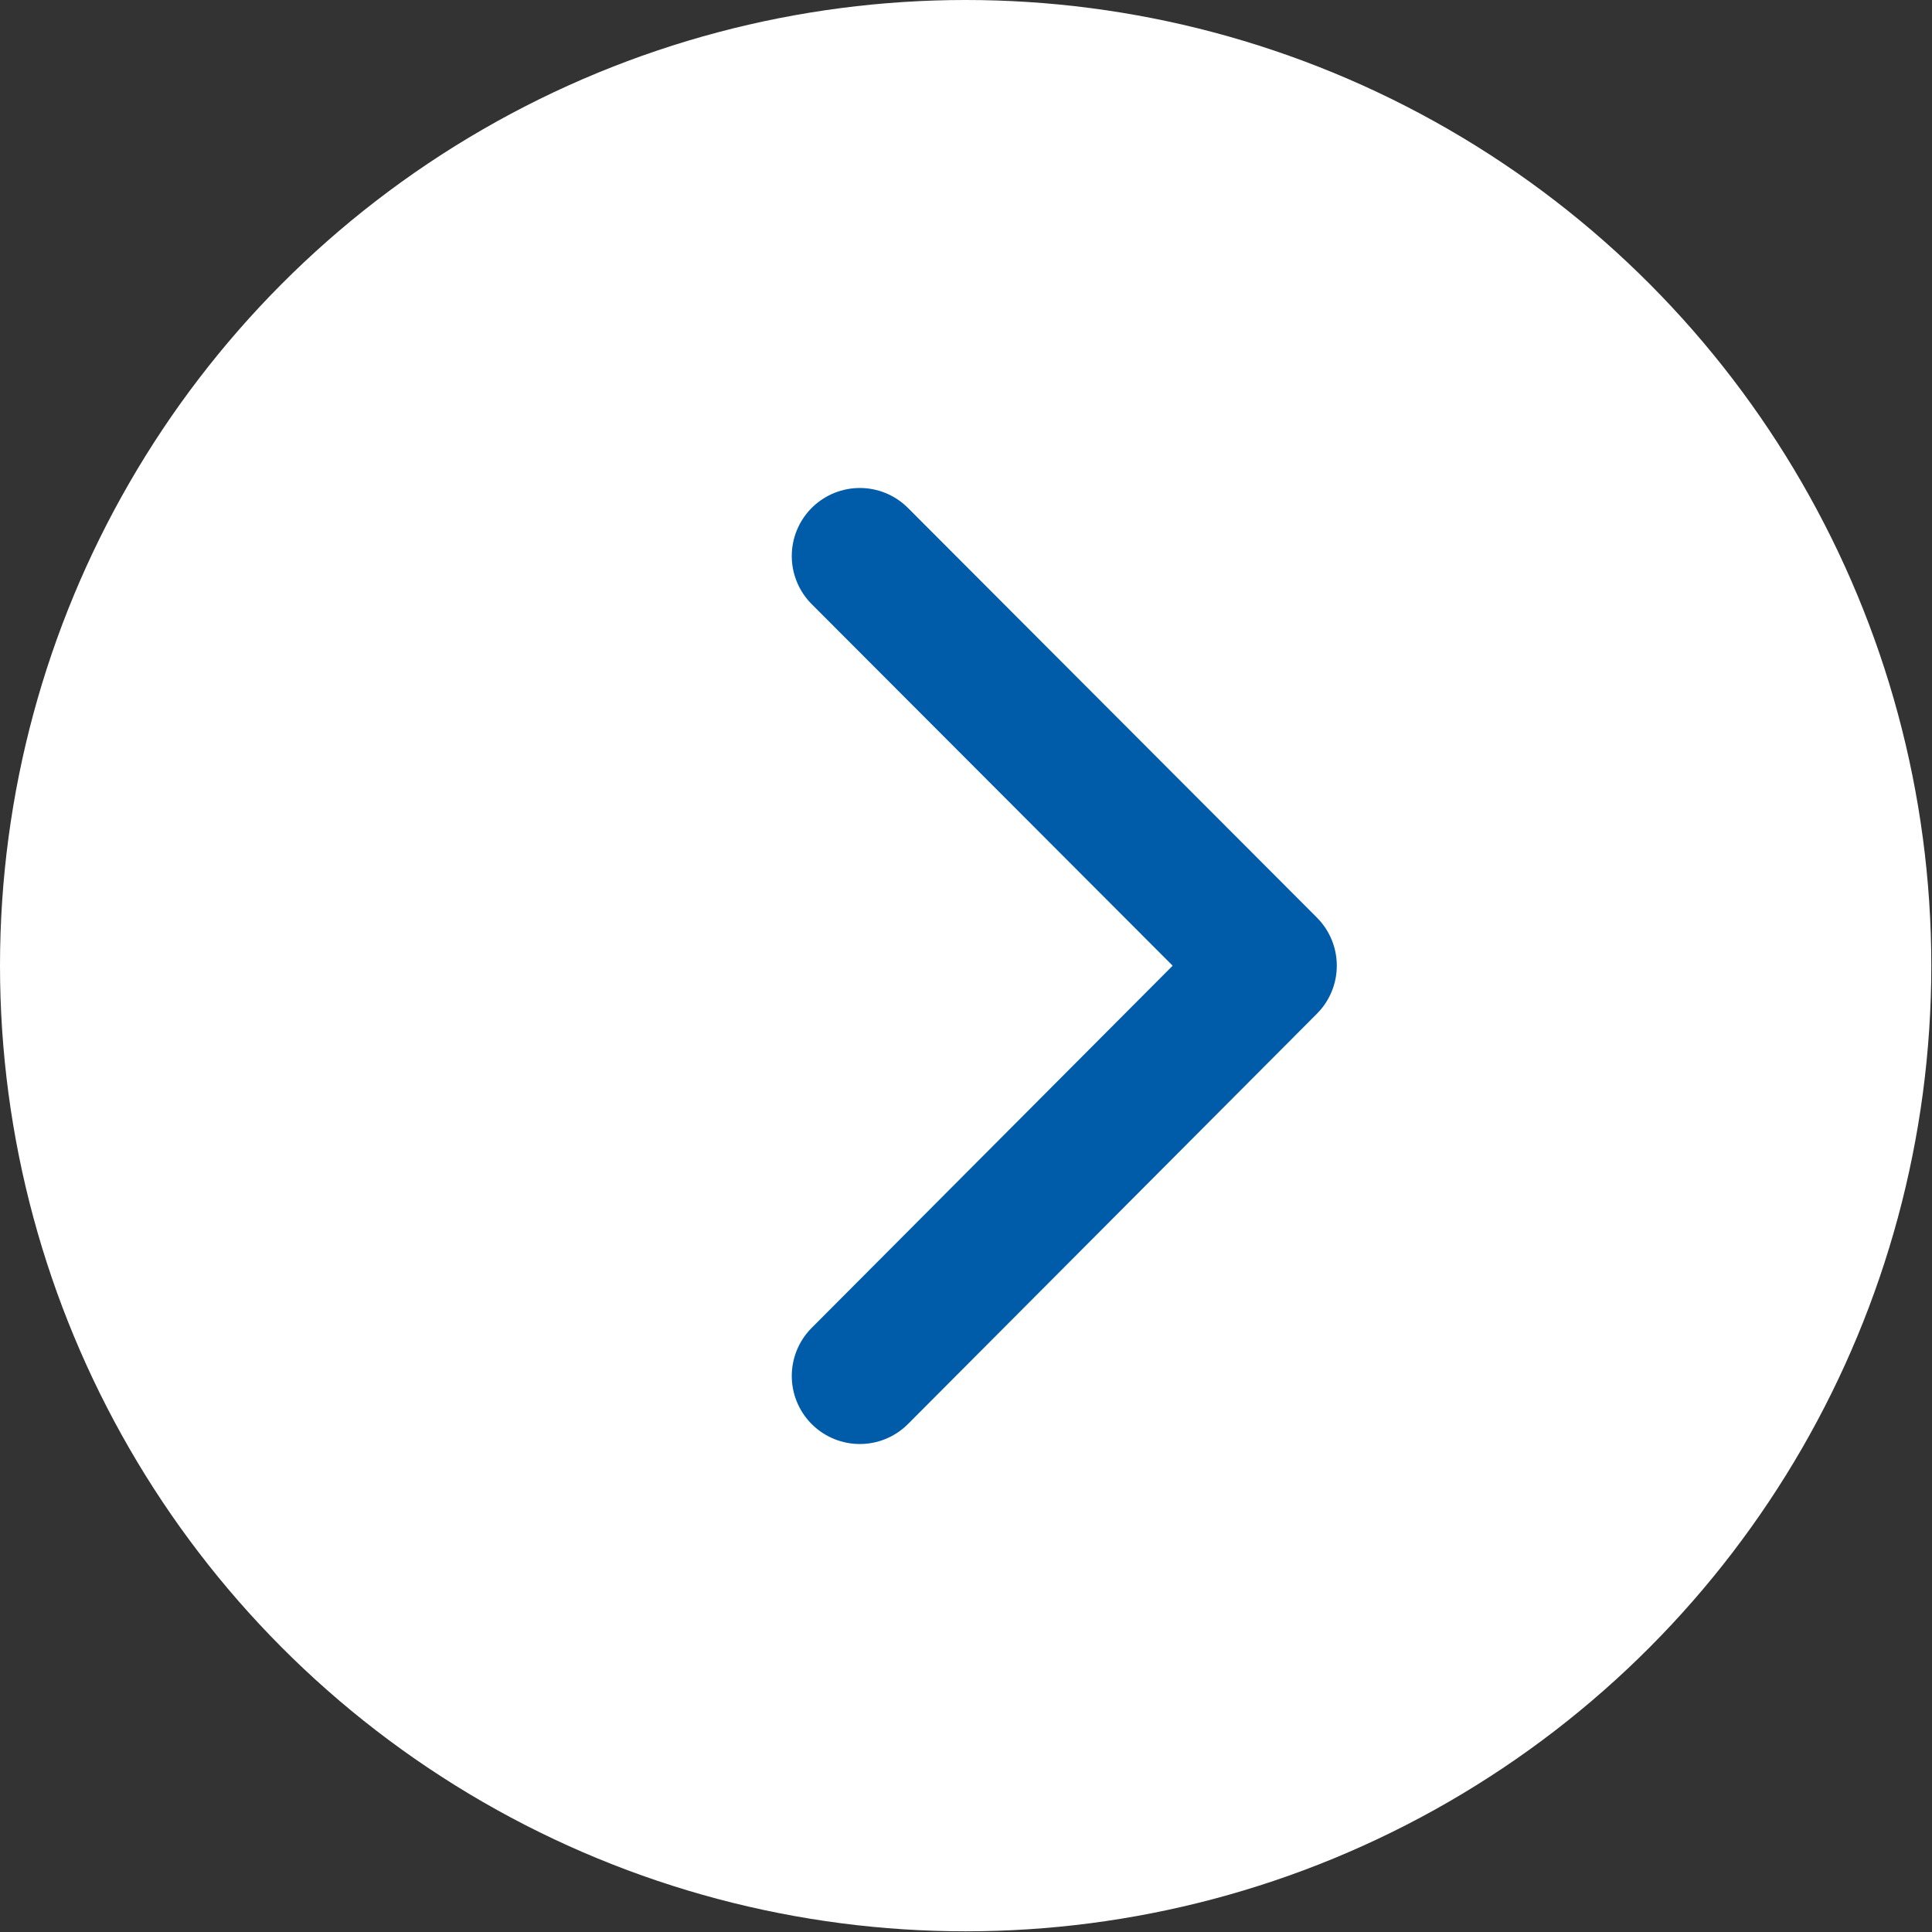 <svg xmlns="http://www.w3.org/2000/svg" xmlns:xlink="http://www.w3.org/1999/xlink" viewBox="0 0 28.11 28.11"><rect x="0" y="0" width="28.11" height="28.11" fill="#333333" stroke="none"/><defs><style>.cls-1,.cls-8{fill:none;}.cls-2{isolation:isolate;}.cls-3{opacity:0.81;}.cls-4{clip-path:url(#clip-path);}.cls-5{mix-blend-mode:screen;opacity:0.08;}.cls-6{clip-path:url(#clip-path-2);}.cls-7{fill:#fff;}.cls-8{stroke:#005ca9;stroke-linecap:round;stroke-linejoin:round;stroke-width:1.98px;}</style><clipPath id="clip-path"><rect class="cls-1" x="-1298.39" y="-11.25" width="1276.78" height="1336.01"/></clipPath><clipPath id="clip-path-2"><rect class="cls-1" x="207.84" y="61.67" width="1142.41" height="684.36"/></clipPath></defs><g class="cls-2"><g id="Capa_1" data-name="Capa 1"><circle class="cls-7" cx="14.05" cy="14.05" r="14.05"/><polyline class="cls-8" points="12.51 8.09 18.46 14.05 12.51 20.02"/></g></g></svg>